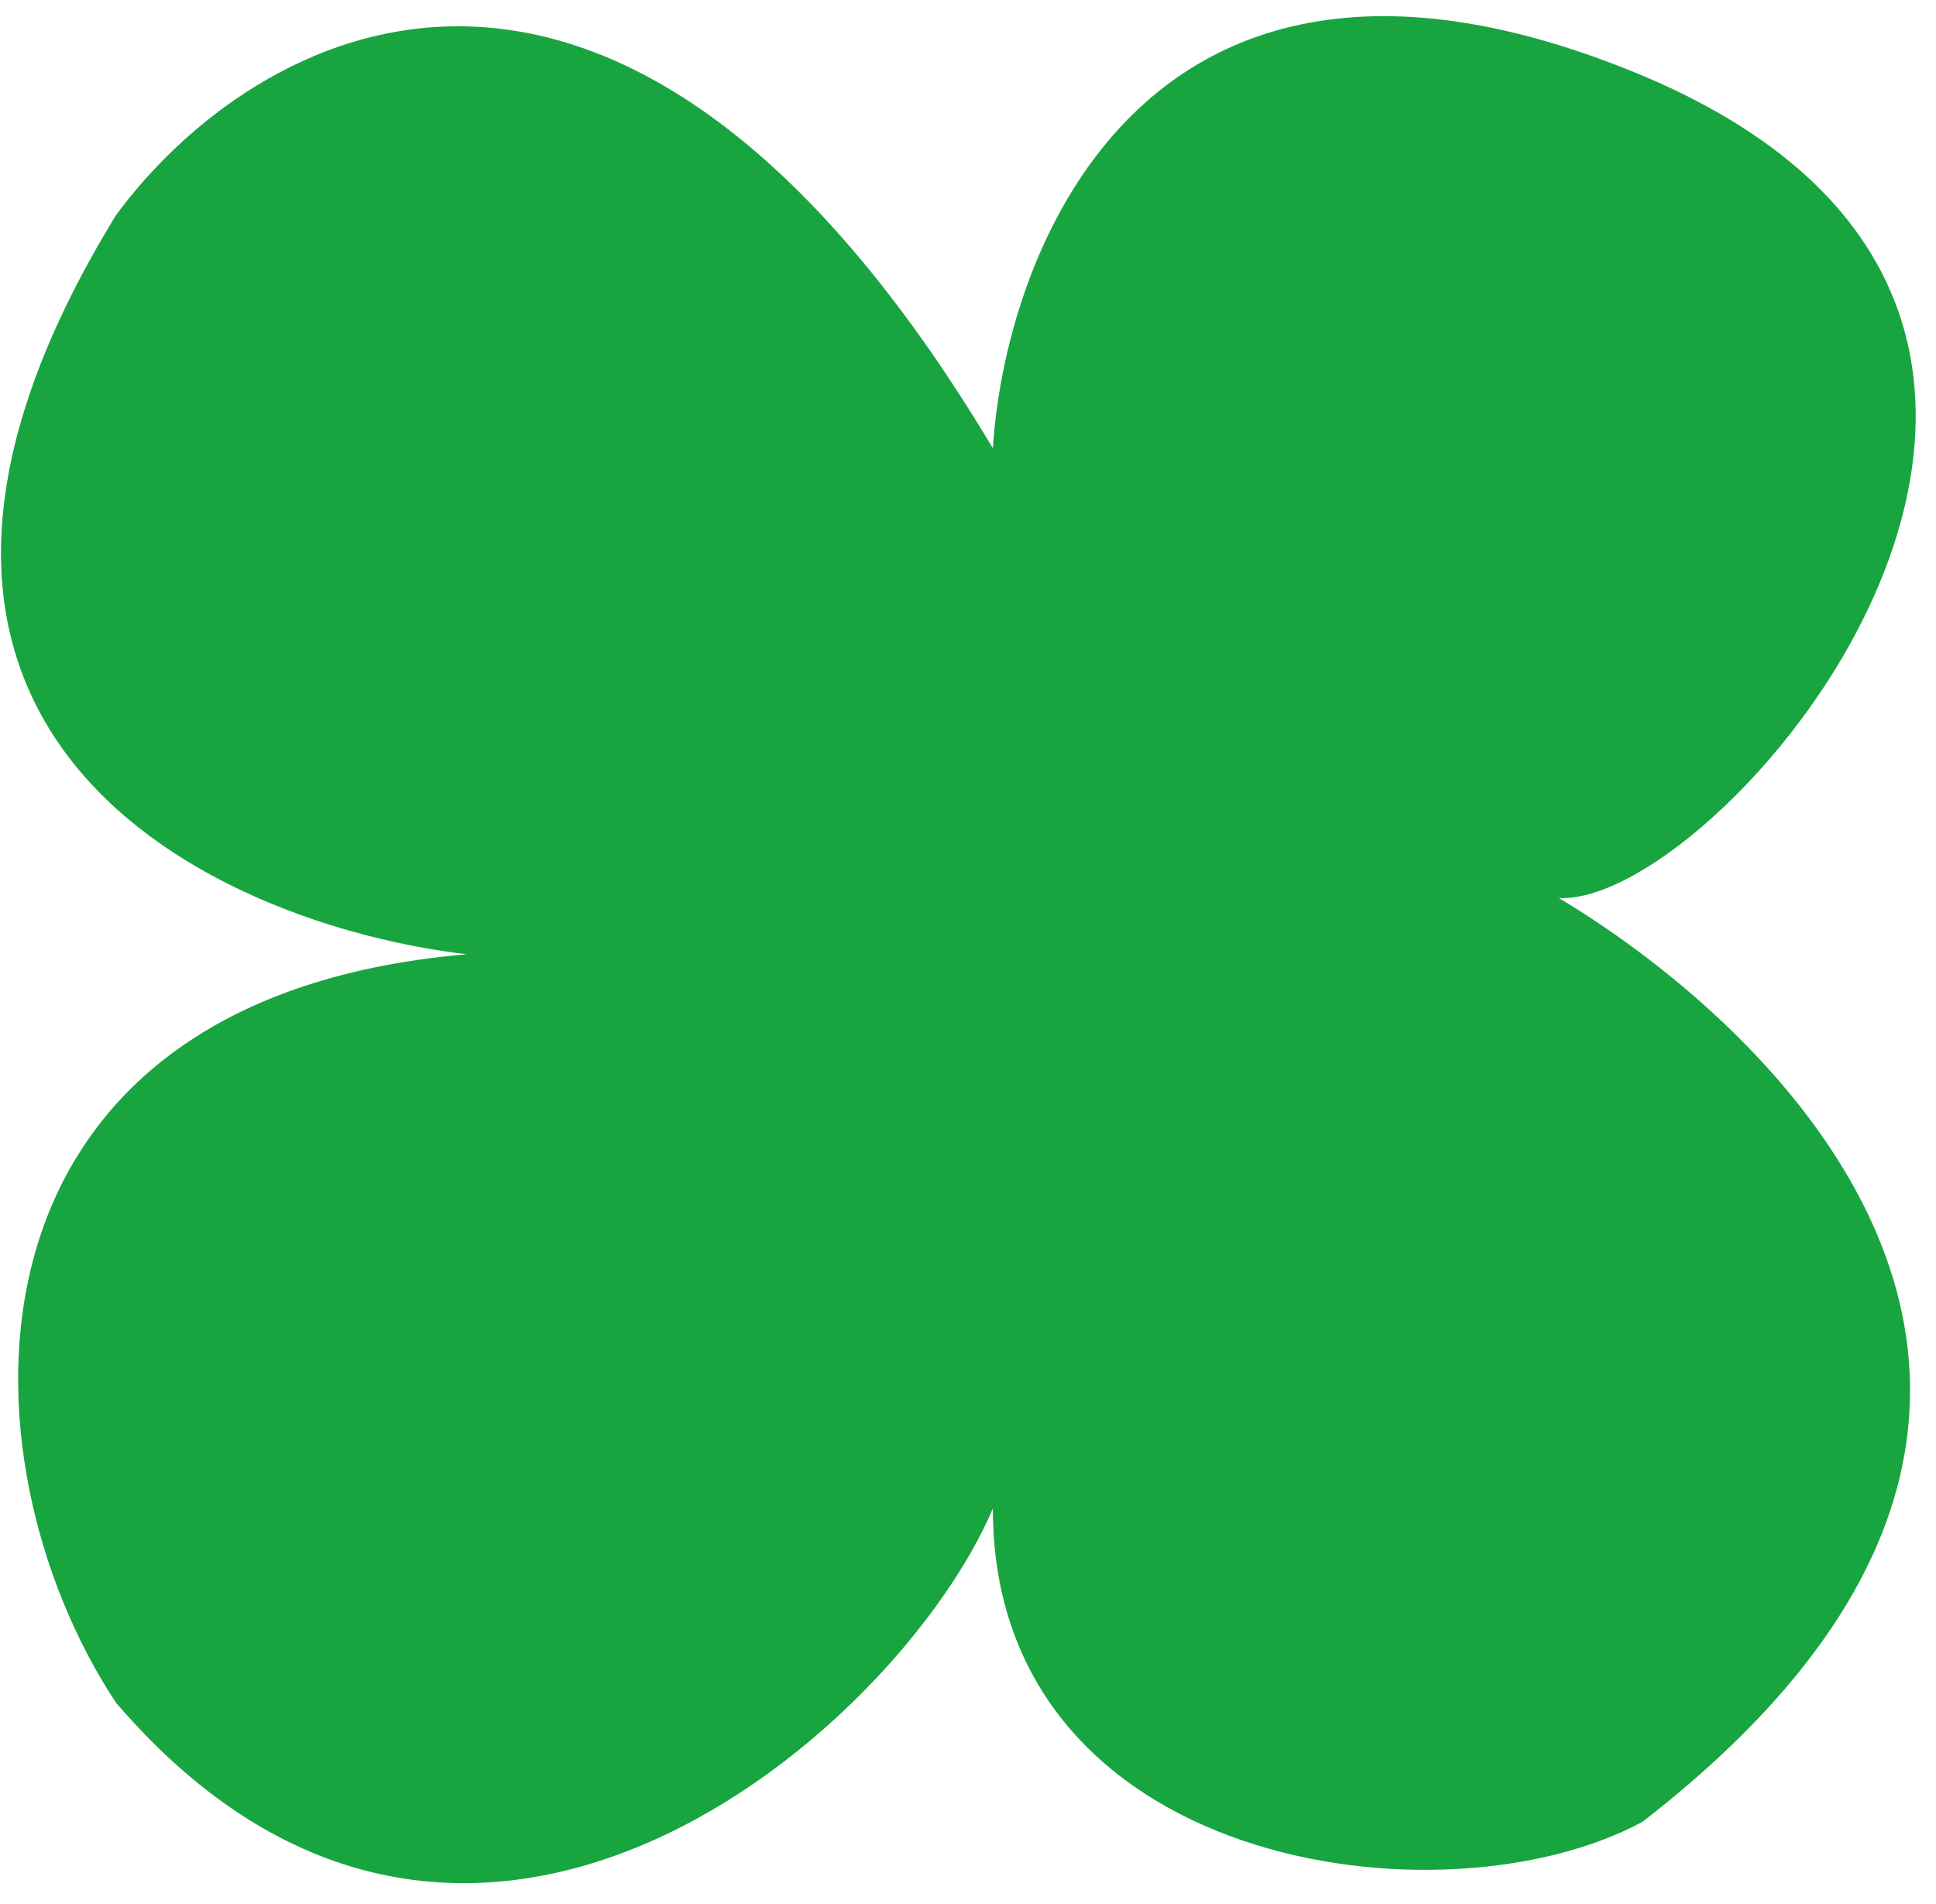 <svg width="61" height="60" viewBox="0 0 61 60" fill="none" xmlns="http://www.w3.org/2000/svg">
<path d="M51.379 2.229C36.307 -3.846 31.702 7.629 31.283 14.125C19.427 -5.719 7.922 0.963 3.652 6.785C-6.396 23.187 6.834 29.143 14.704 30.071C-1.774 31.489 -1.423 45.965 3.652 53.653C14.704 66.546 28.353 54.454 31.283 47.536C31.283 58.875 45.449 60.81 51.749 57.412C68.362 44.55 56.57 32.771 49.118 28.299C54.393 28.553 70.219 9.822 51.379 2.229Z" fill="#18A53F"/>
</svg>
